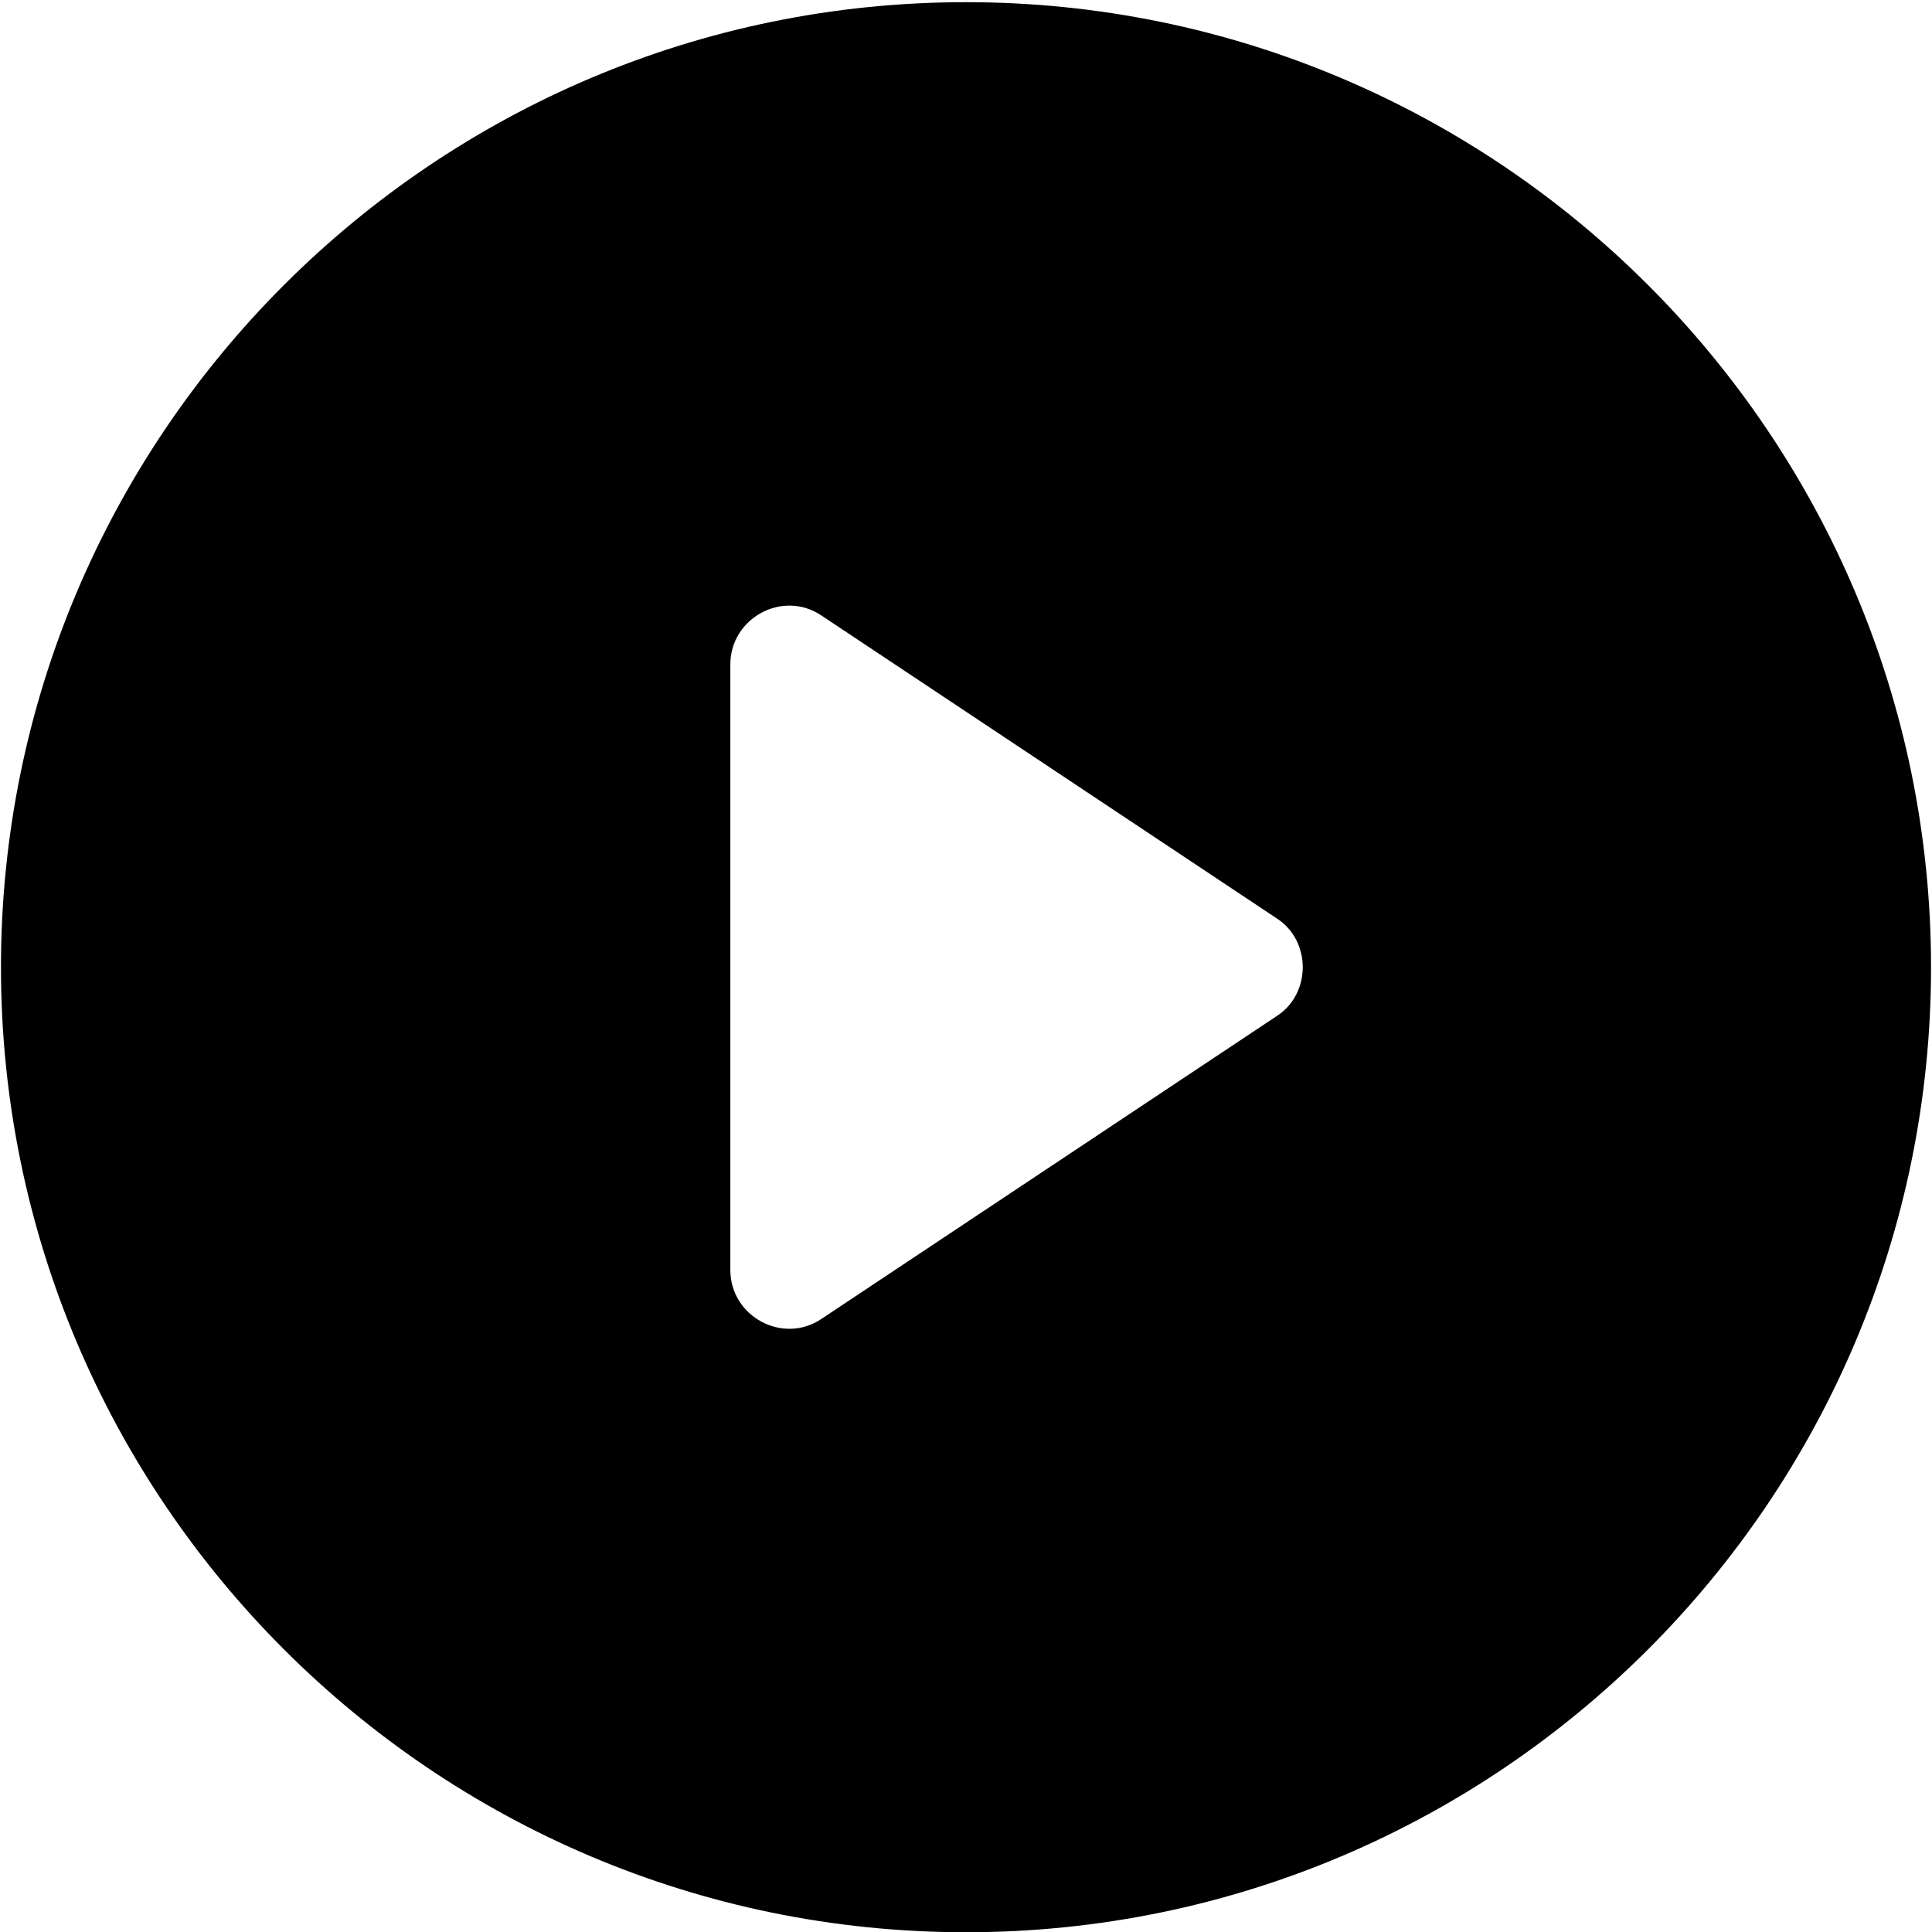 <svg viewBox="0 0 56 56" xmlns="http://www.w3.org/2000/svg">
<path d="M28 0.063C12.572 0.063 0.028 12.607 0.028 28.035C0.028 43.464 12.572 56.007 28 56.007C43.429 56.007 55.972 43.464 55.972 28.035C55.972 12.607 43.429 0.063 28 0.063ZM37.01 29.449L23.819 38.223C22.7 38.988 21.169 38.164 21.169 36.809V19.261C21.169 17.906 22.7 17.082 23.819 17.847L37.01 26.622C38.011 27.27 38.011 28.801 37.01 29.449Z"/>
</svg>
